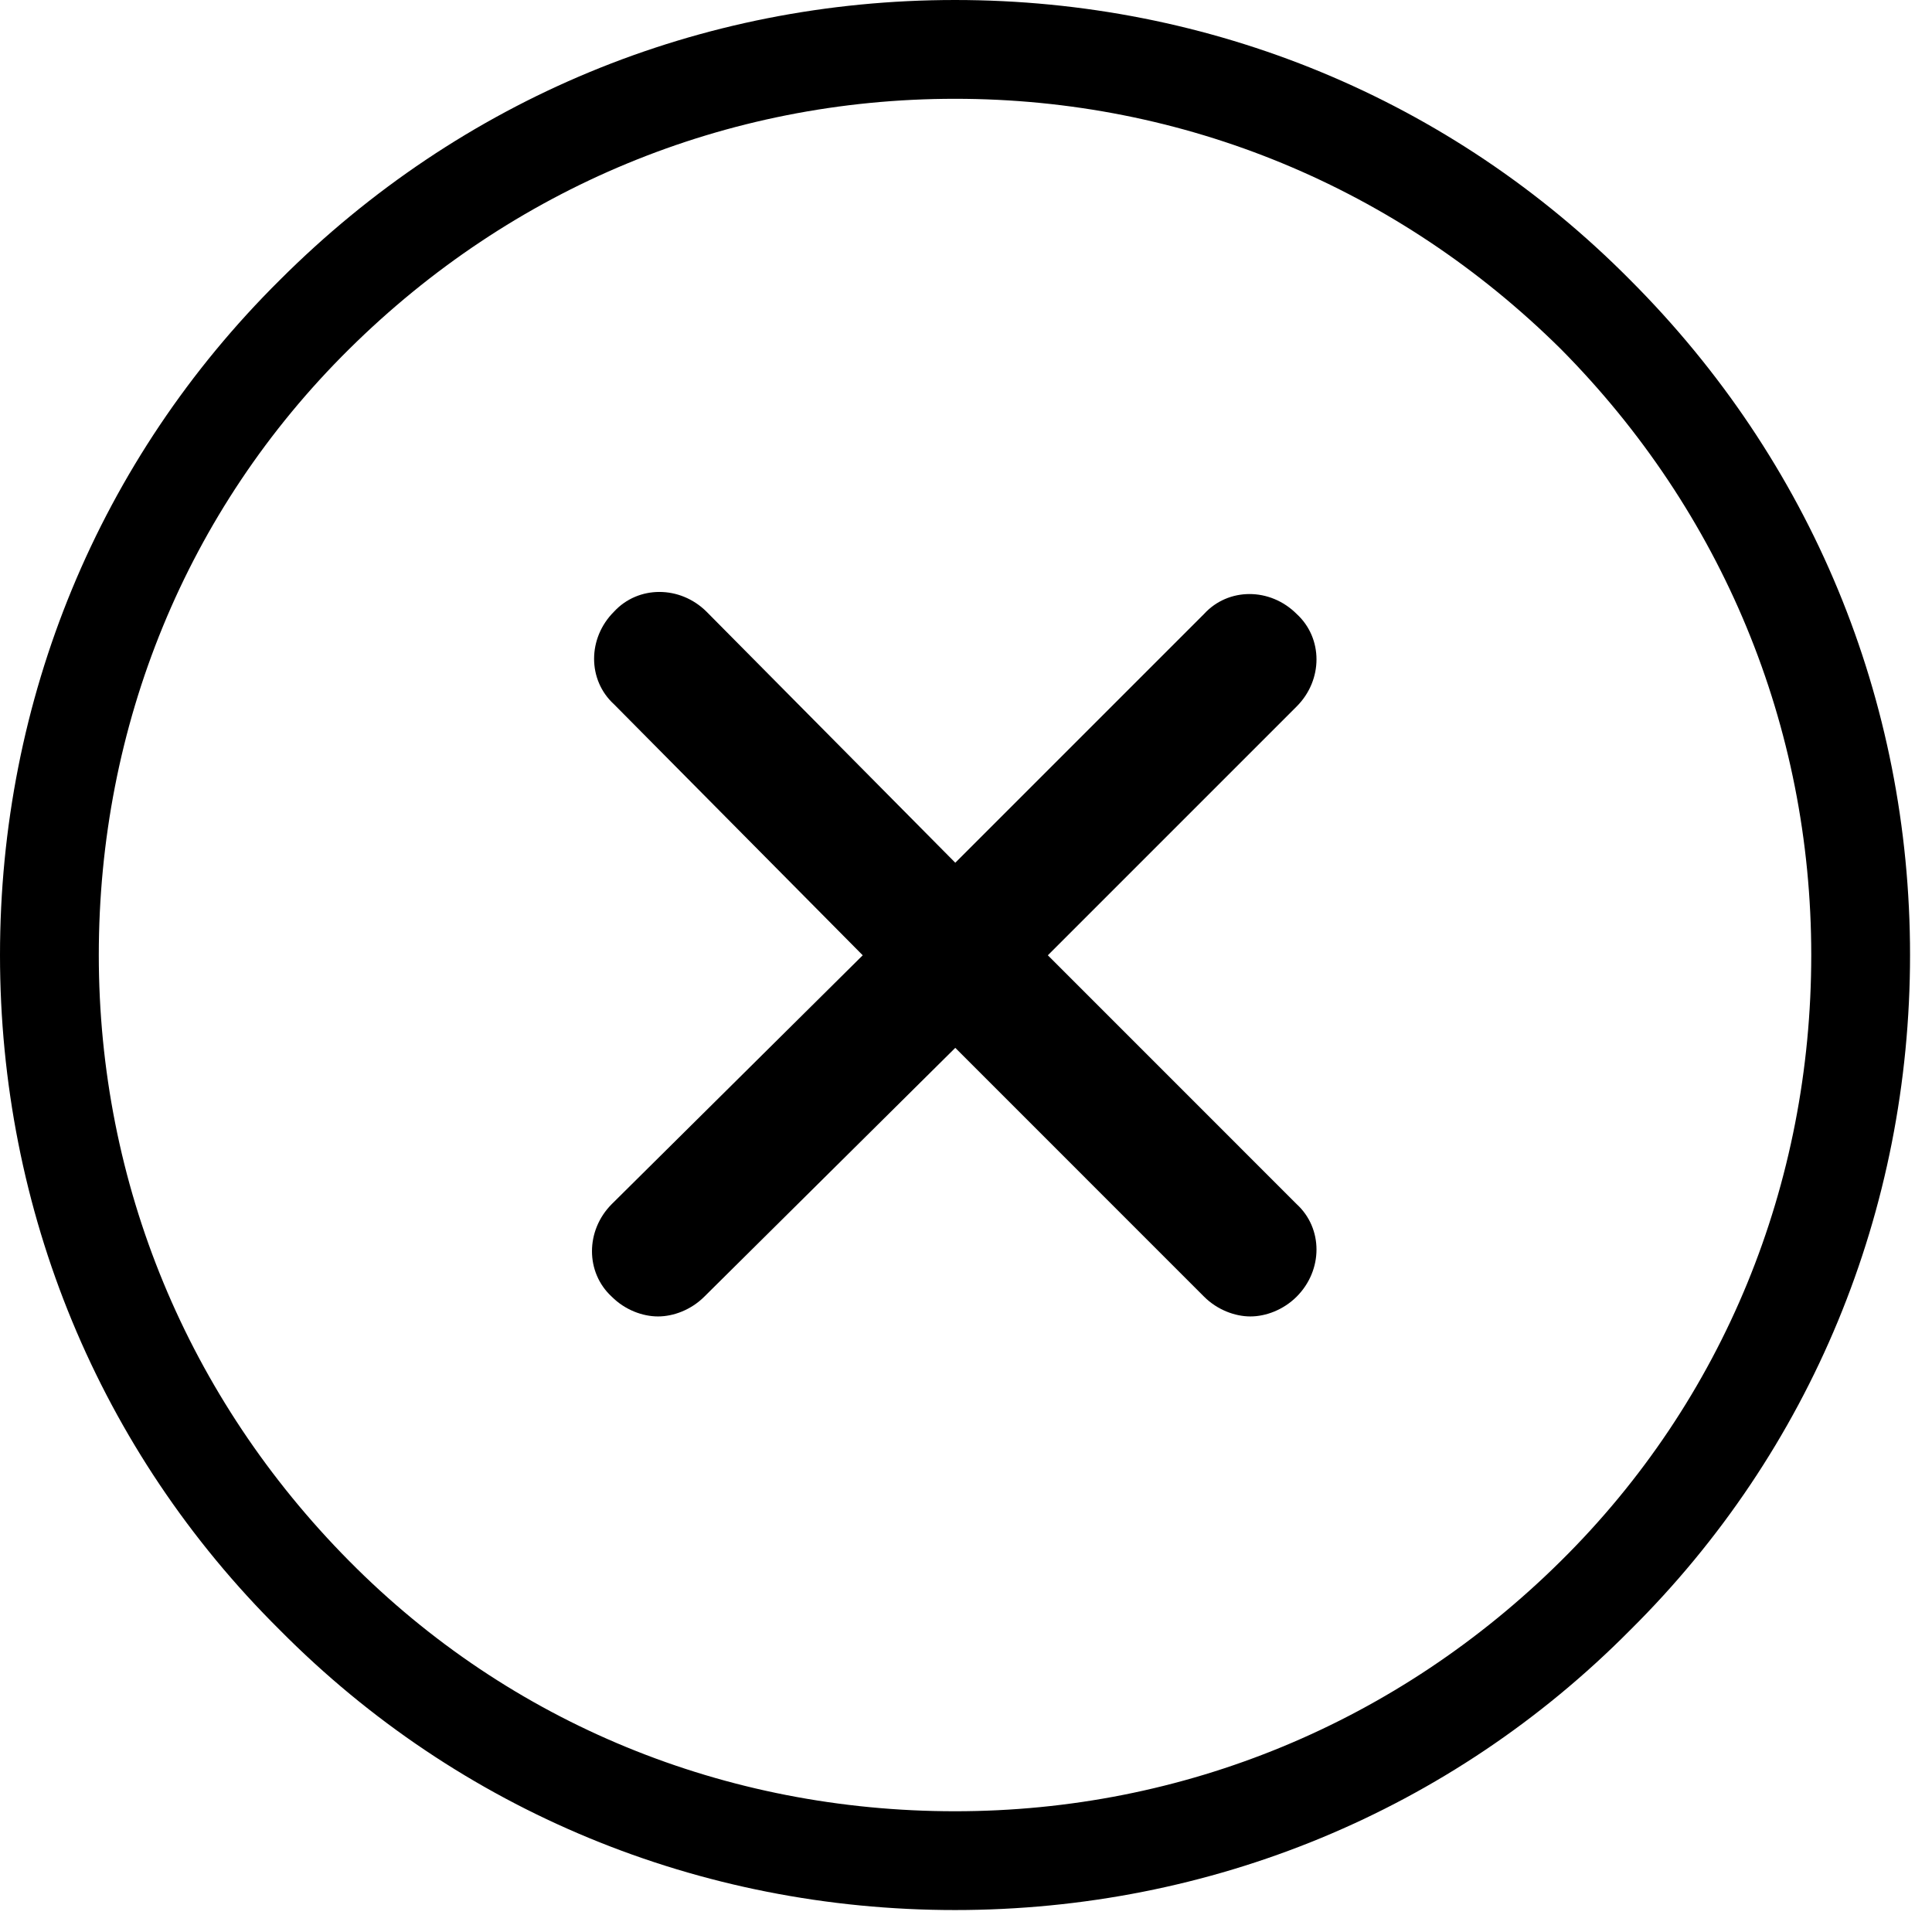 <?xml version="1.0" encoding="UTF-8" standalone="no"?><!DOCTYPE svg PUBLIC "-//W3C//DTD SVG 1.1//EN" "http://www.w3.org/Graphics/SVG/1.1/DTD/svg11.dtd"><svg width="100%" height="100%" viewBox="0 0 44 44" version="1.1" xmlns="http://www.w3.org/2000/svg" xmlns:xlink="http://www.w3.org/1999/xlink" xml:space="preserve" xmlns:serif="http://www.serif.com/" style="fill-rule:evenodd;clip-rule:evenodd;stroke-linejoin:round;stroke-miterlimit:2;"><path d="M21.75,43.5c-5.813,0 -11.288,-2.25 -15.375,-6.375c-4.125,-4.087 -6.375,-9.563 -6.375,-15.375c0,-5.813 2.25,-11.288 6.375,-15.375c4.125,-4.125 9.563,-6.375 15.375,-6.375c5.813,0 11.288,2.25 15.375,6.375c4.125,4.125 6.375,9.563 6.375,15.375c0,5.813 -2.25,11.288 -6.375,15.375c-4.087,4.125 -9.563,6.375 -15.375,6.375Zm0,-41.25c-5.212,0 -10.087,2.024 -13.799,5.701c-3.715,3.674 -5.701,8.587 -5.701,13.799c0,5.212 2.024,10.087 5.701,13.799c3.674,3.715 8.587,5.701 13.799,5.701c5.212,0 10.087,-2.024 13.799,-5.701c3.715,-3.674 5.701,-8.587 5.701,-13.799c0,-5.212 -2.024,-10.087 -5.701,-13.799c-3.712,-3.677 -8.587,-5.701 -13.799,-5.701Z" style="fill-rule:nonzero;"/><path d="M23.864,21.756l5.666,-5.666c0.603,-0.603 0.603,-1.556 0,-2.108c-0.604,-0.604 -1.556,-0.604 -2.108,0l-5.666,5.666l-5.665,-5.717c-0.604,-0.6 -1.556,-0.6 -2.108,0c-0.604,0.603 -0.604,1.556 0,2.108l5.665,5.717l-5.716,5.667c-0.6,0.603 -0.6,1.555 0,2.108c0.301,0.301 0.701,0.45 1.054,0.45c0.352,0 0.752,-0.149 1.054,-0.45l5.716,-5.667l5.666,5.667c0.301,0.301 0.705,0.45 1.054,0.45c0.352,0 0.752,-0.149 1.054,-0.45c0.603,-0.604 0.603,-1.556 0,-2.108l-5.666,-5.667Z" style="fill-rule:nonzero;"/></svg>